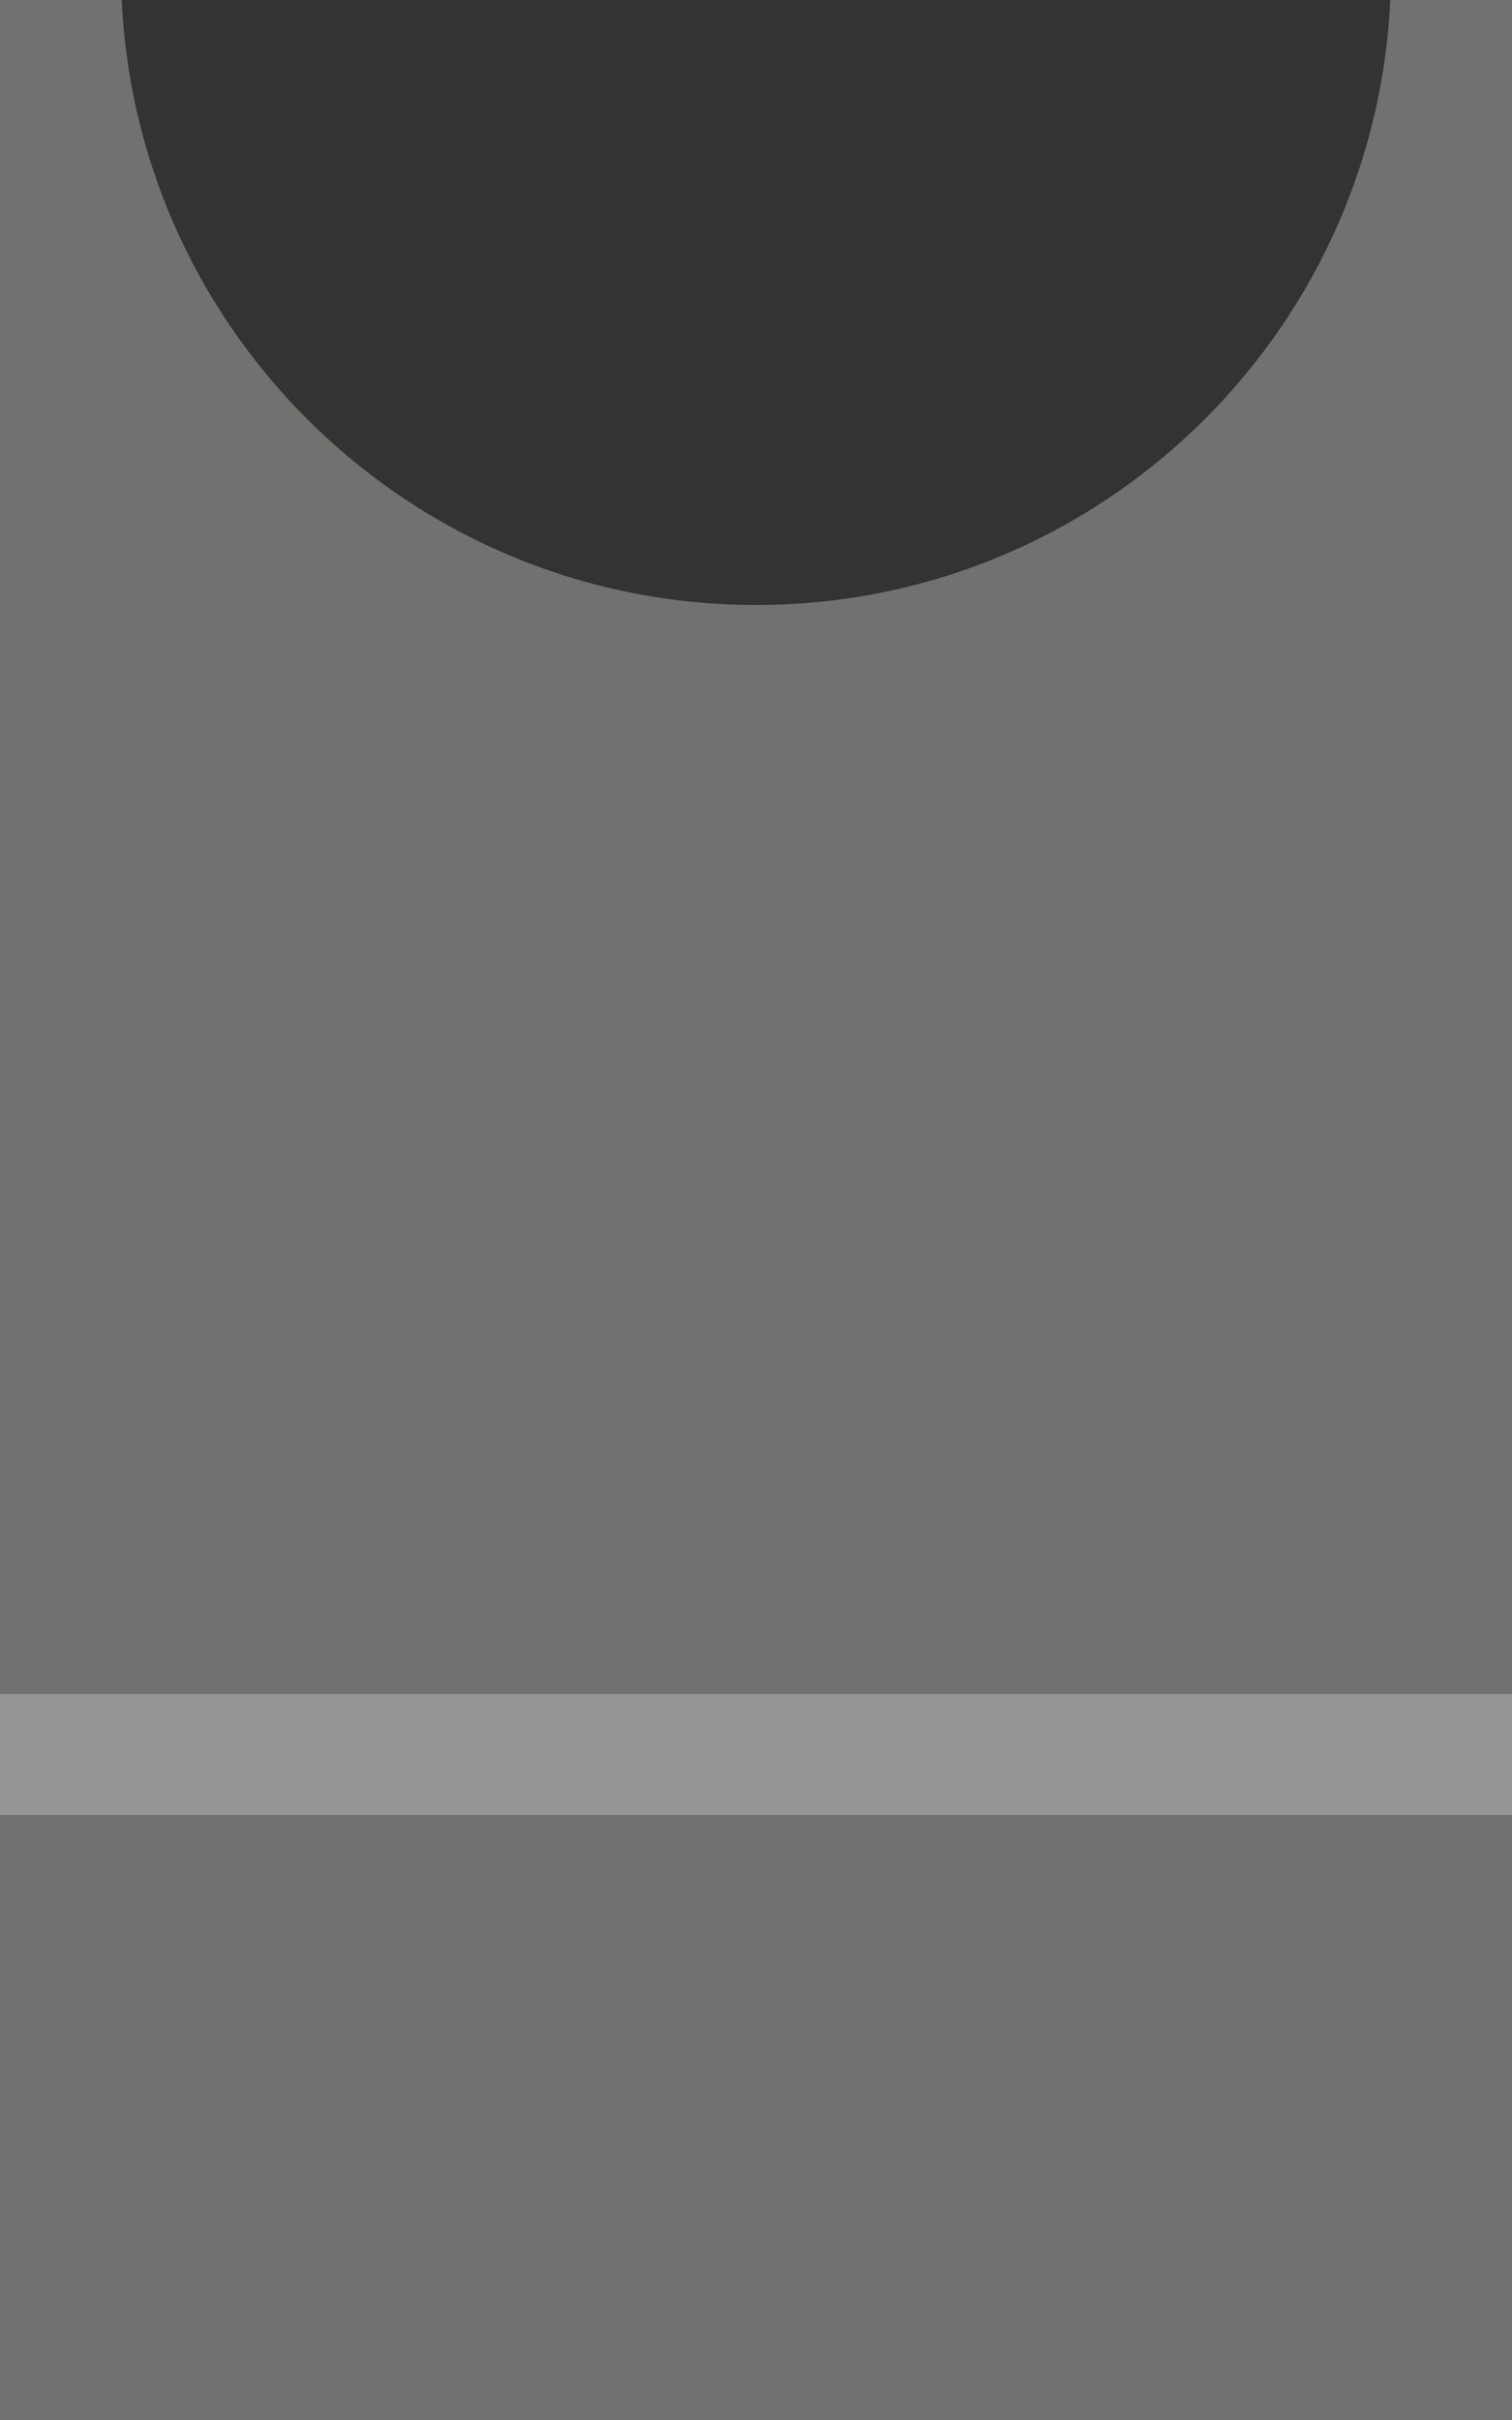 <?xml version="1.0" encoding="UTF-8" standalone="no"?>
<svg width="25px" height="40px" viewBox="0 0 25 40" version="1.1" xmlns="http://www.w3.org/2000/svg" xmlns:xlink="http://www.w3.org/1999/xlink" xmlns:sketch="http://www.bohemiancoding.com/sketch/ns">
    <rect x="0" y="0" width="25" height="40" fill="#333333" stroke="none"/>
    <!-- Generator: Sketch 3.3.1 (12005) - http://www.bohemiancoding.com/sketch -->
    <title>12</title>
    <desc>Created with Sketch.</desc>
    <defs></defs>
    <g id="Page-1" stroke="none" stroke-width="1" fill="none" fill-rule="evenodd" sketch:type="MSPage">
        <g id="Artboard-1" sketch:type="MSArtboardGroup" transform="translate(-204, -119)">
            <g id="12" sketch:type="MSLayerGroup" transform="translate(204, 119)">
                <path d="M2.012,0 L0,0 L0,40 L25,40 L25,0 L22.988,0 C22.727,5.567 18.131,10 12.5,10 C6.869,10 2.273,5.567 2.012,8.8817842e-16 Z" id="Rectangle-2-Copy-3" fill="#71716F" sketch:type="MSShapeGroup"></path>
                <rect id="Rectangle-5-Copy-7" fill-opacity="0.255" fill="#FFFFFF" sketch:type="MSShapeGroup" x="0" y="28" width="25" height="2"></rect>
            </g>
        </g>
    </g>
</svg>